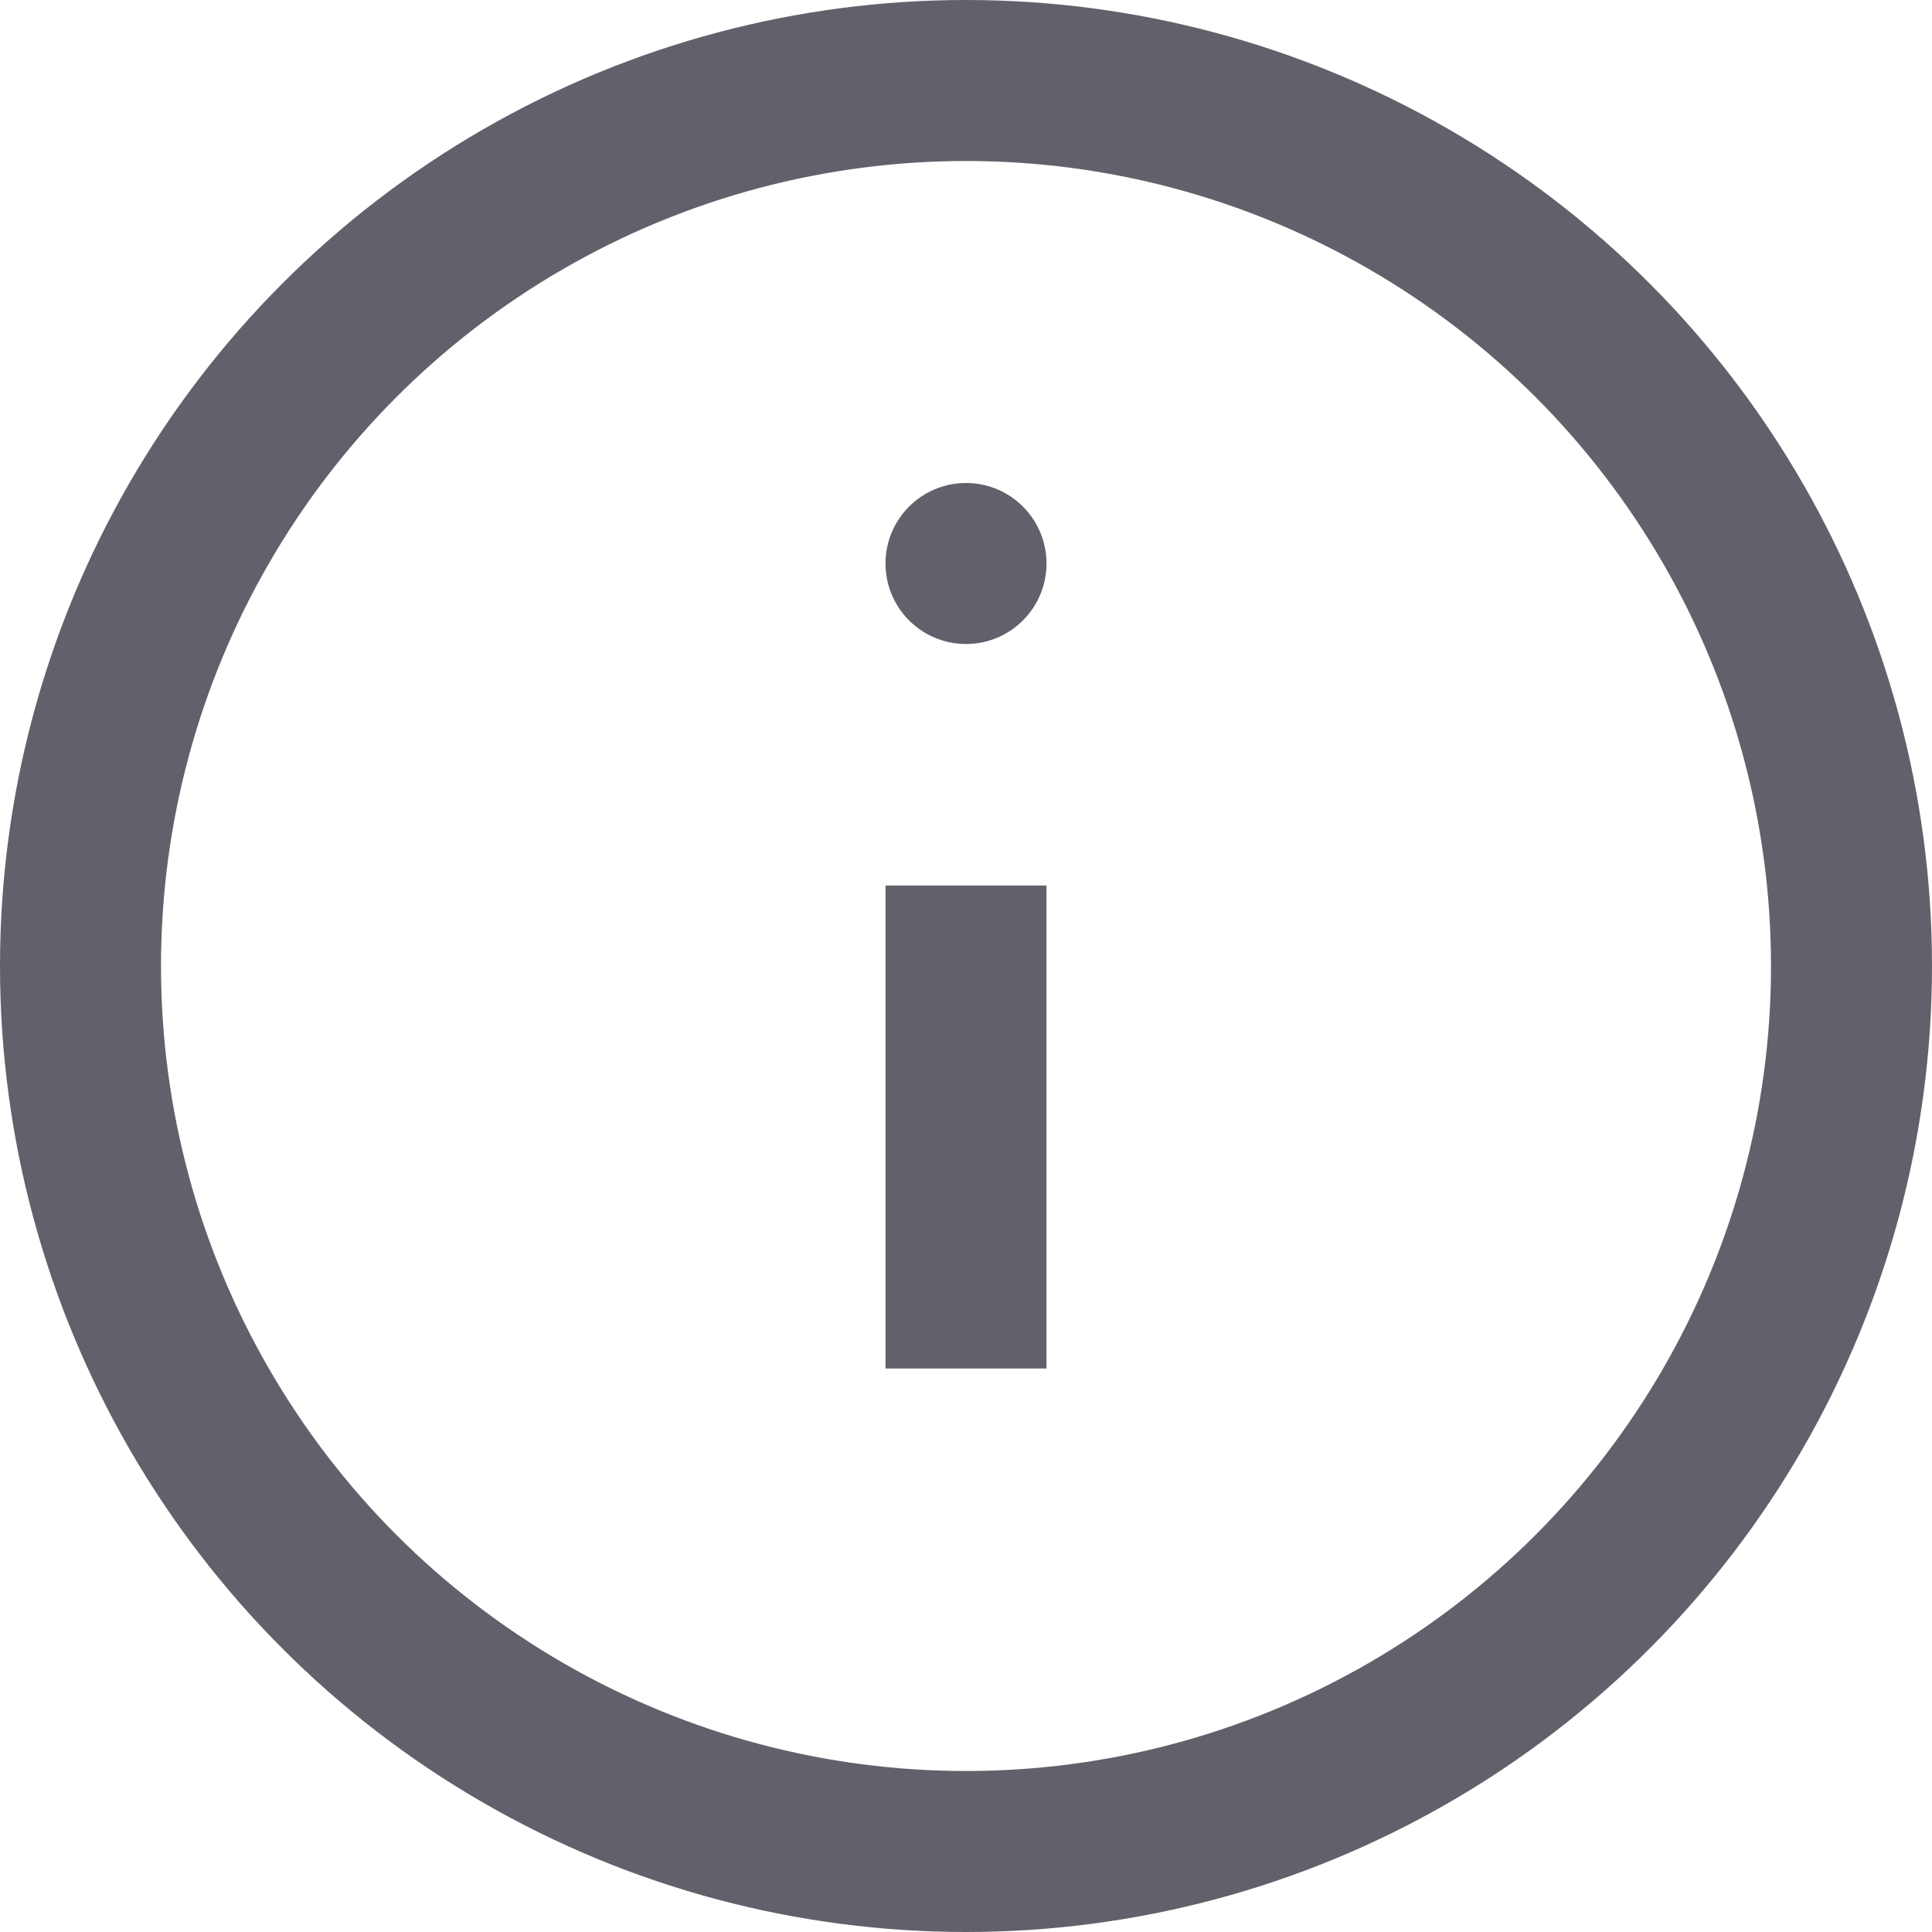 <svg xmlns="http://www.w3.org/2000/svg" height="24" width="24" viewBox="0 0 24 24"><circle cx="12" cy="12" r="11" fill="none" stroke="#61616b" stroke-width="2"></circle><line data-color="color-2" x1="12" y1="11" x2="12" y2="17" fill="none" stroke="#61616b" stroke-width="2"></line><circle data-color="color-2" data-stroke="none" cx="12" cy="7" r="1" fill="#61616b" stroke="none"></circle></svg>